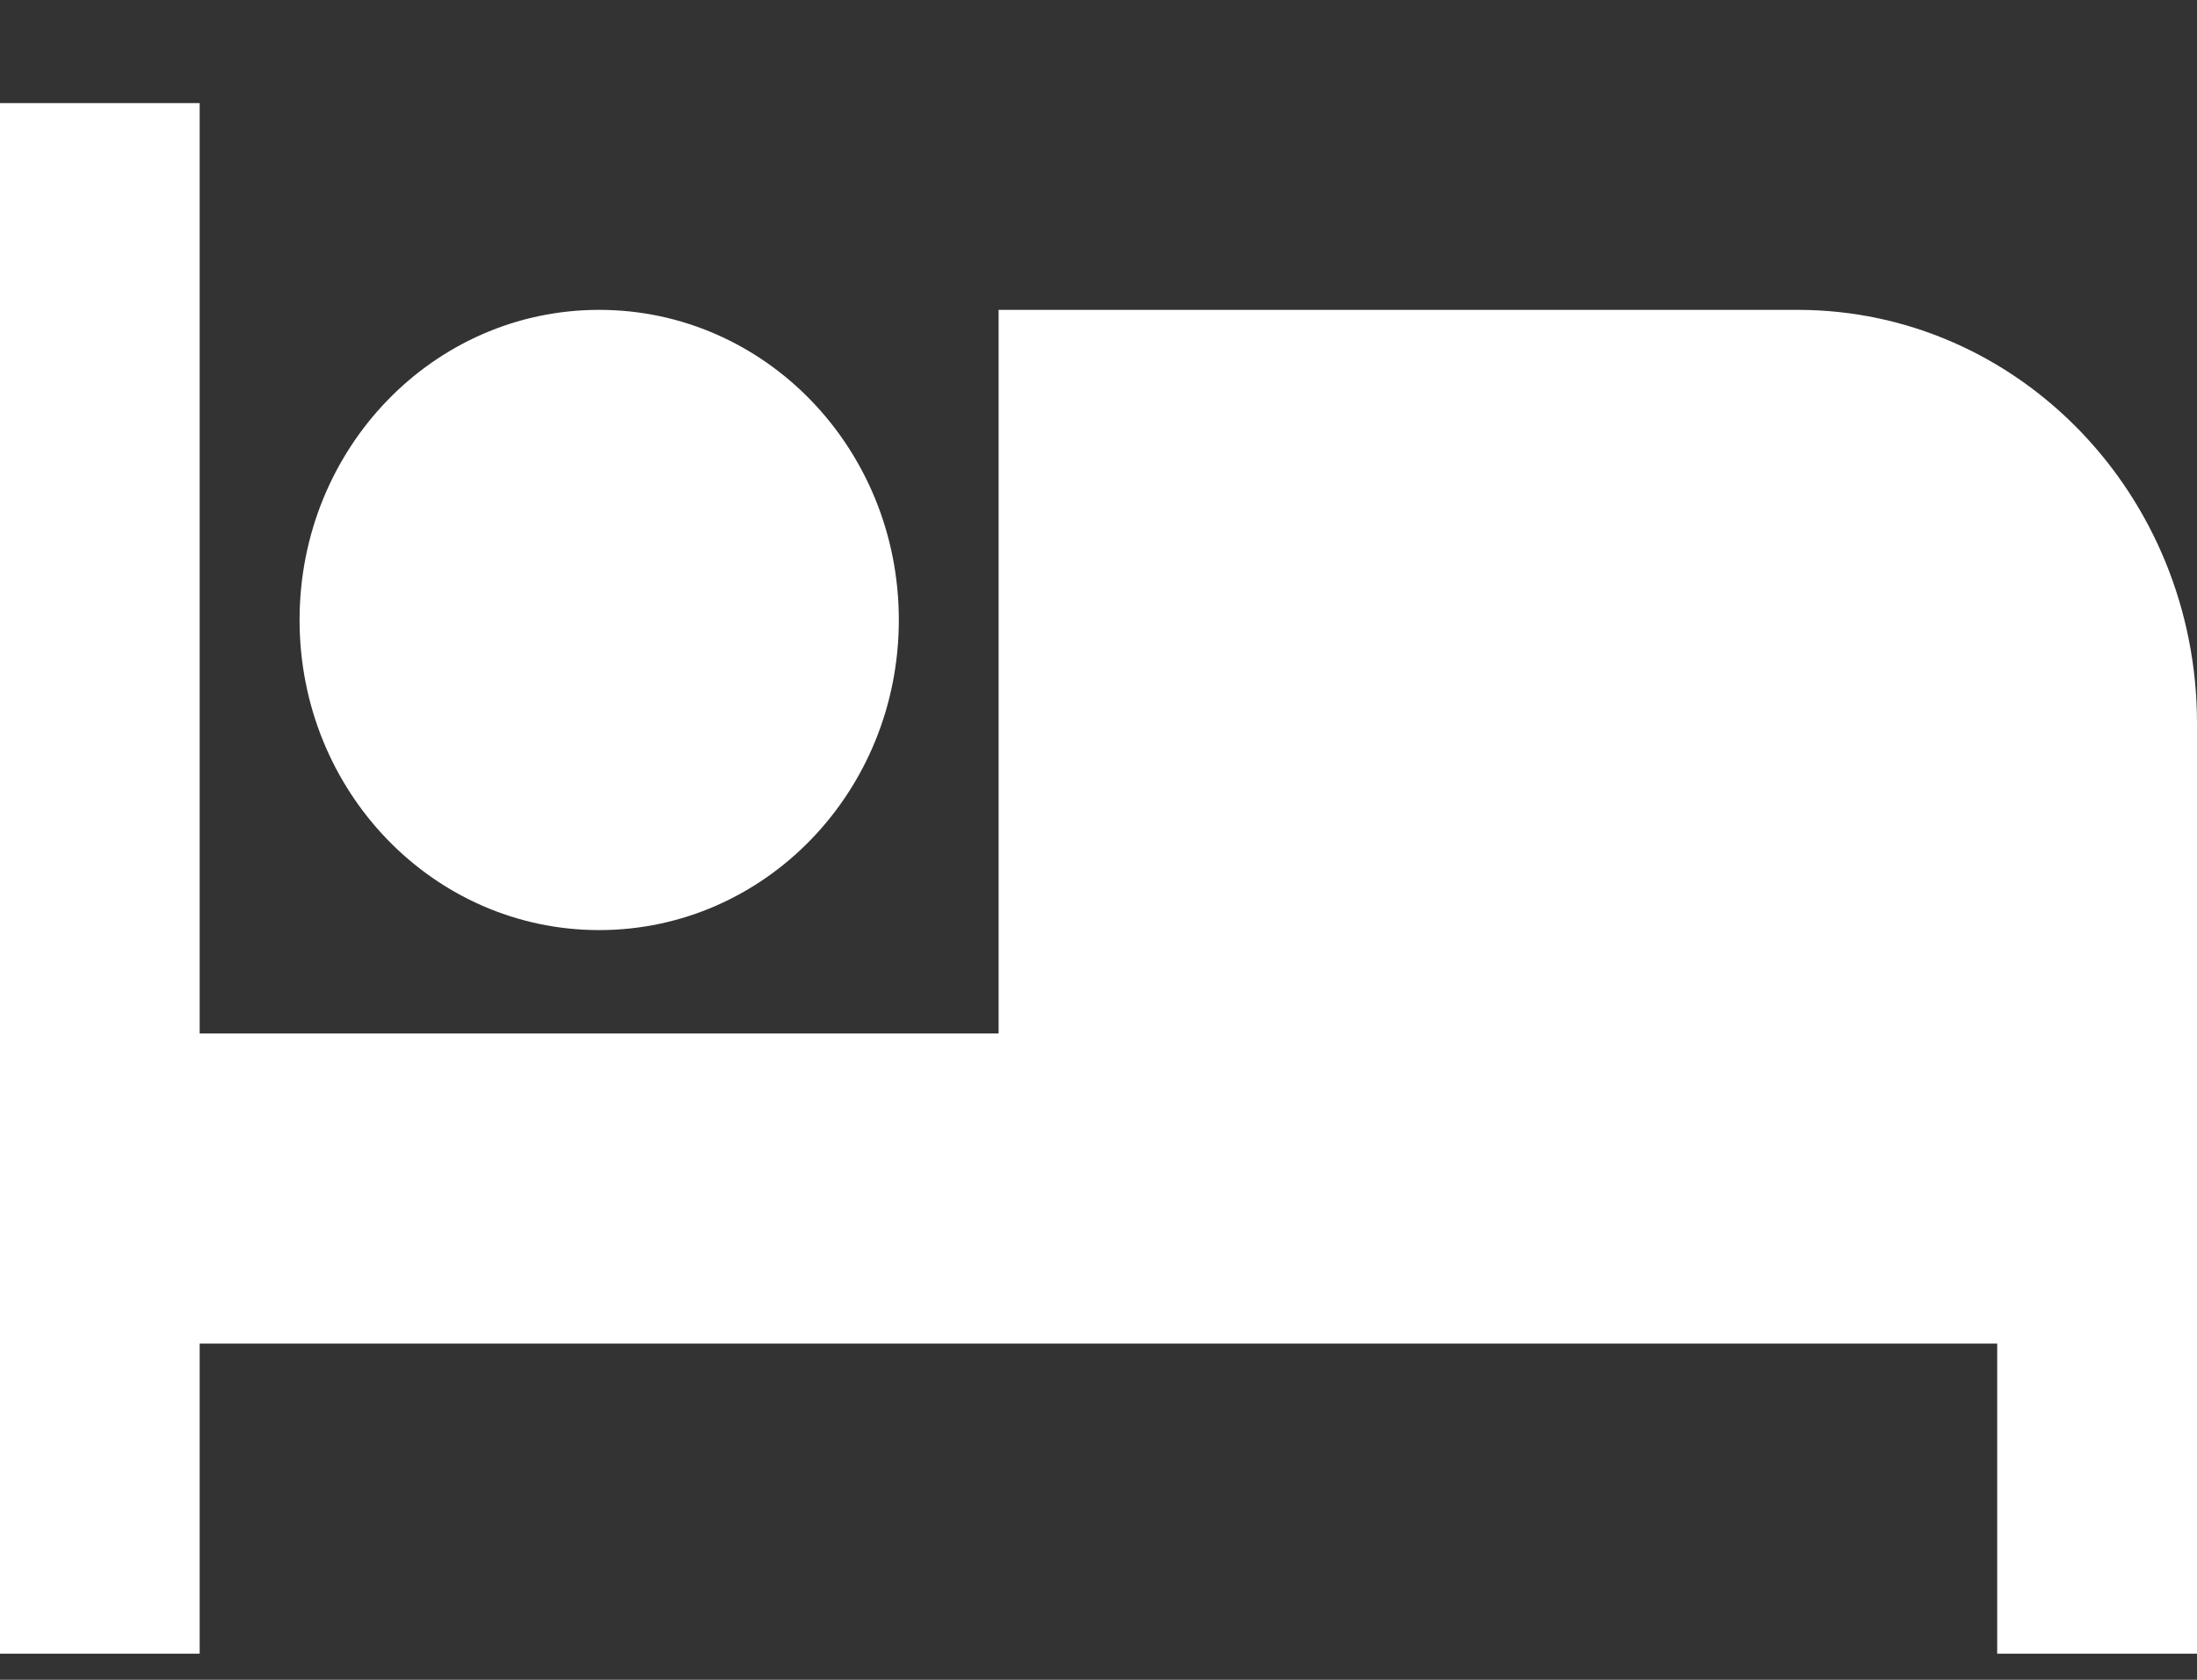 <svg width="17" height="13" viewBox="0 0 17 13" fill="none" xmlns="http://www.w3.org/2000/svg">
<rect x="0" y="0" width="17" height="13" fill="#333333" stroke="none"/>
<path d="M4.636 7.198C5.919 7.198 6.955 6.126 6.955 4.798C6.955 3.47 5.919 2.398 4.636 2.398C3.354 2.398 2.318 3.47 2.318 4.798C2.318 6.126 3.354 7.198 4.636 7.198ZM13.909 2.398H7.727V7.998H1.545V0.798H0V12.798H1.545V10.398H15.454V12.798H17V5.598C17 3.83 15.617 2.398 13.909 2.398Z" fill="white"/>
</svg>
